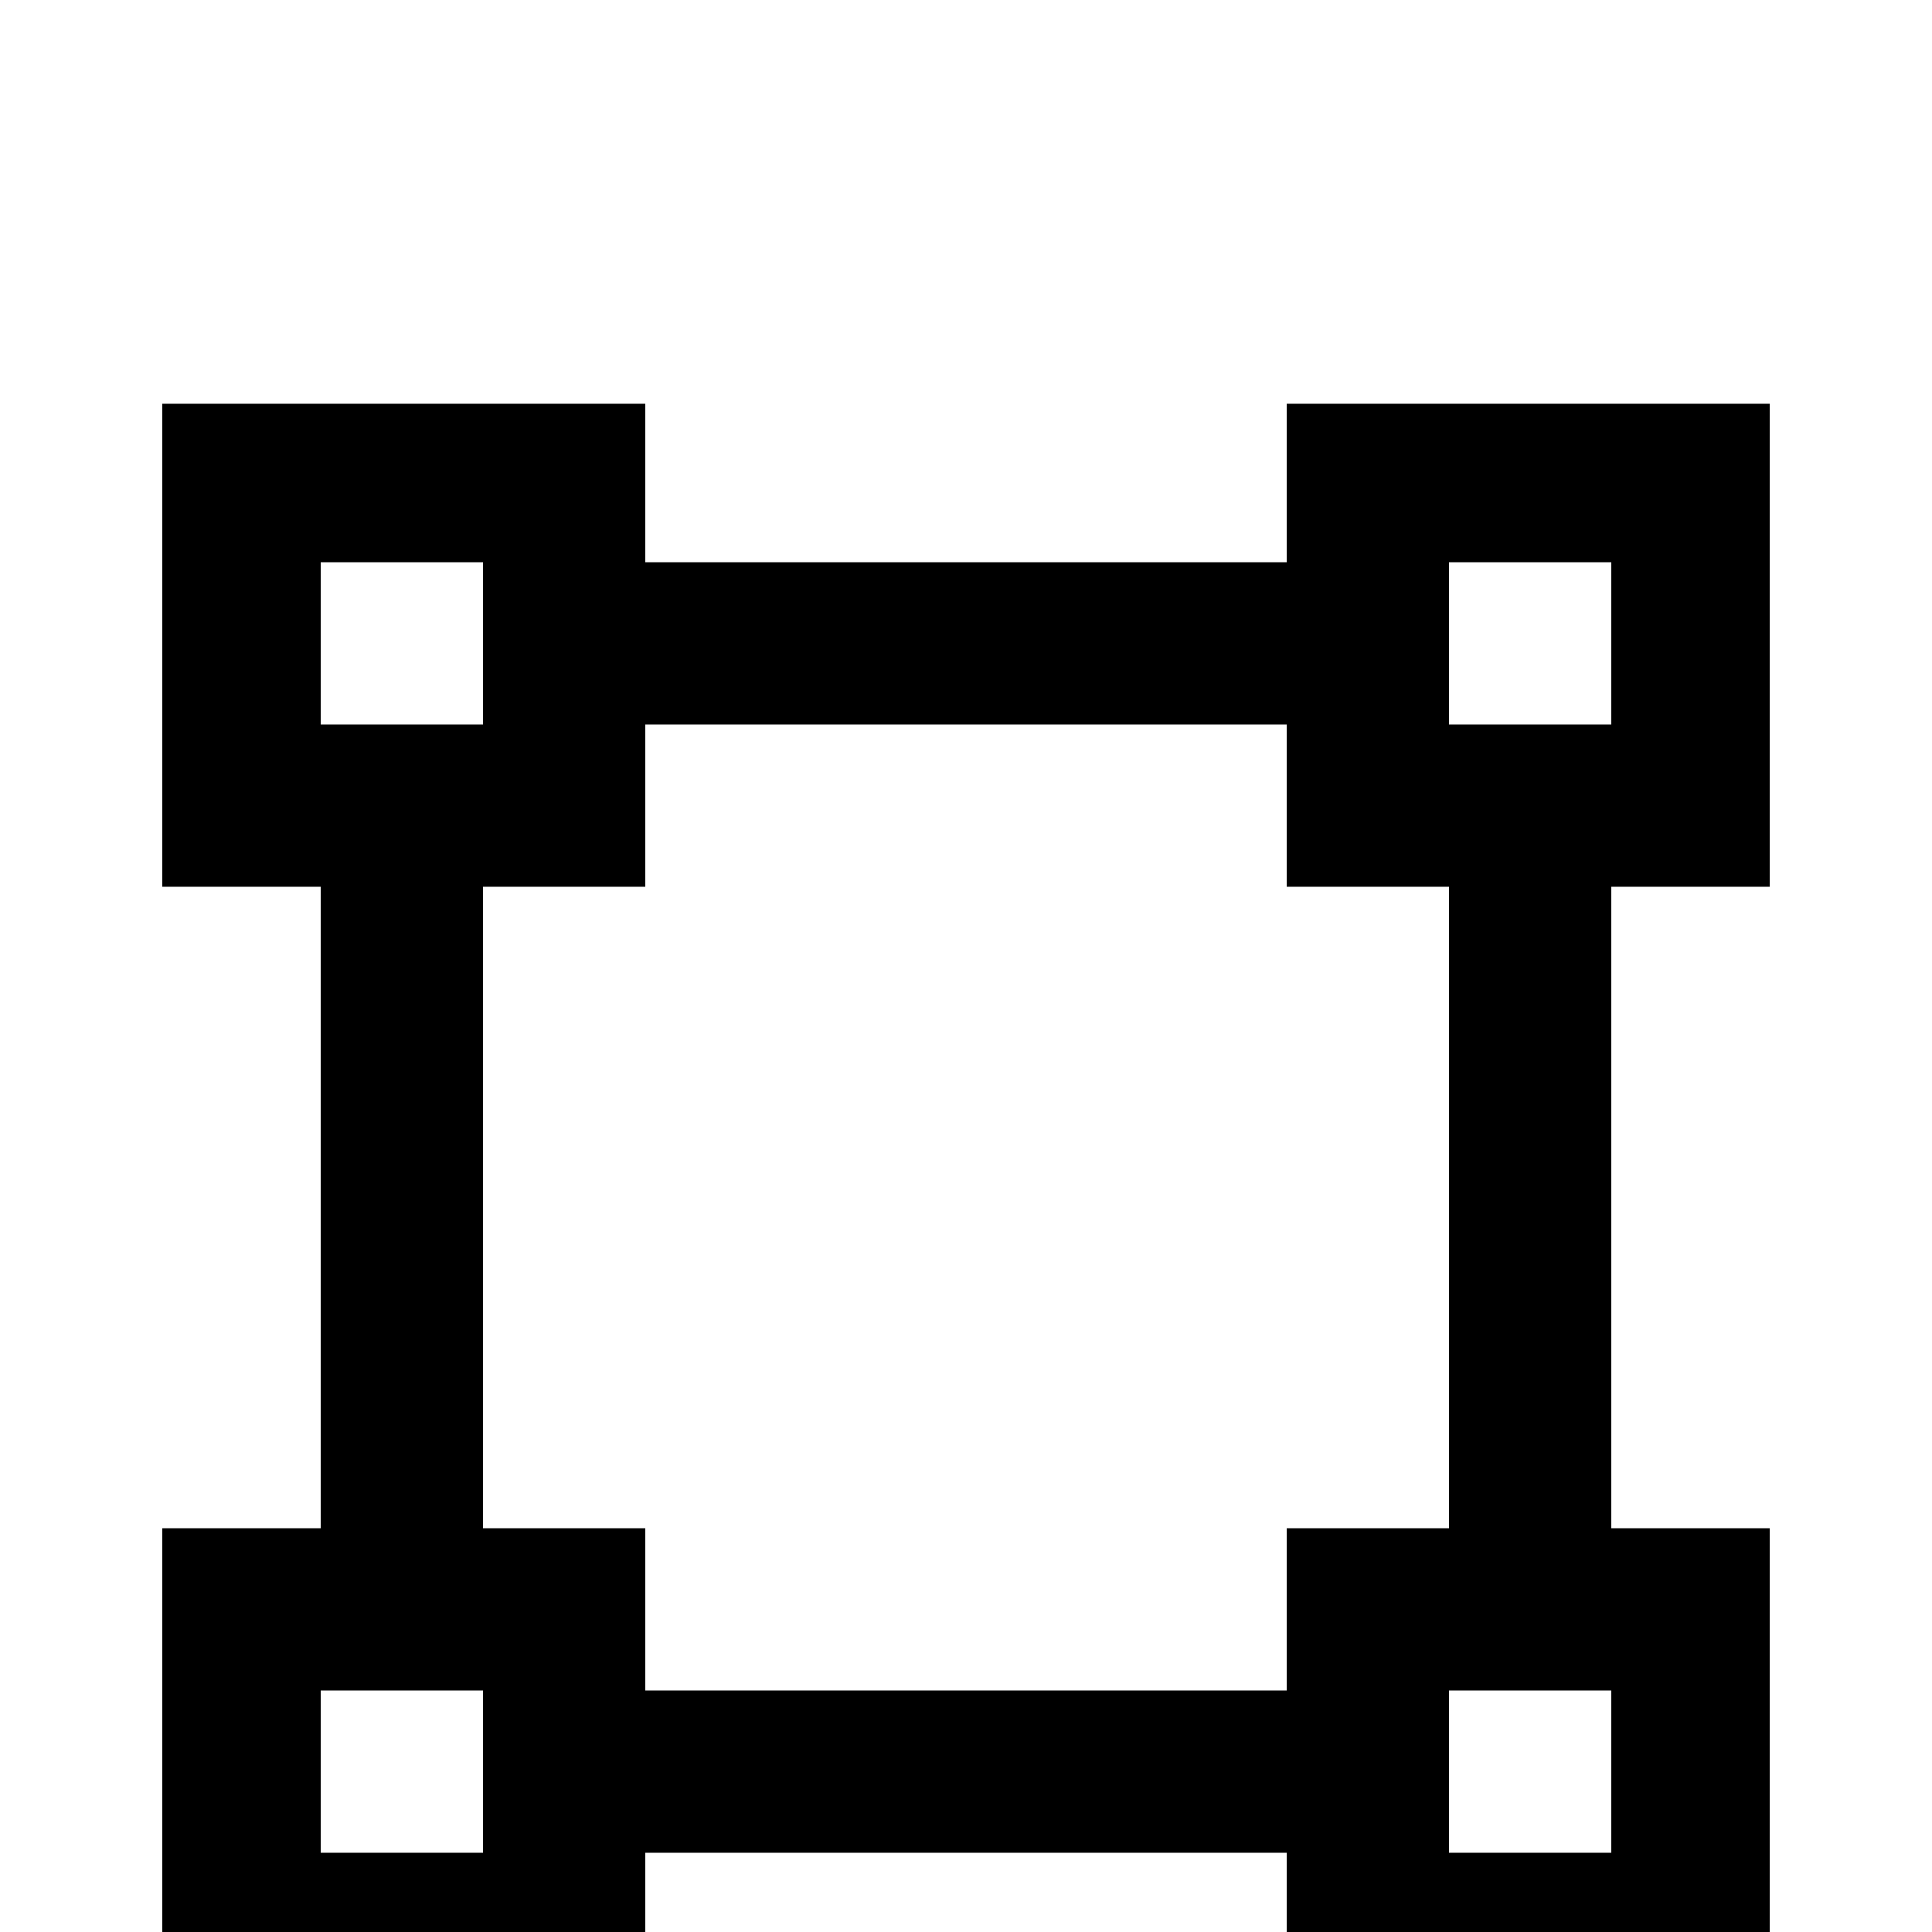 <svg xmlns="http://www.w3.org/2000/svg" viewBox="0 -512 512 512">
	<path fill="#000000" d="M43 -405H171V-363H341V-405H469V-277H427V-107H469V21H341V-21H171V21H43V-107H85V-277H43ZM341 -277V-320H171V-277H128V-107H171V-64H341V-107H384V-277ZM85 -363V-320H128V-363ZM384 -363V-320H427V-363ZM85 -64V-21H128V-64ZM384 -64V-21H427V-64Z"/>
</svg>